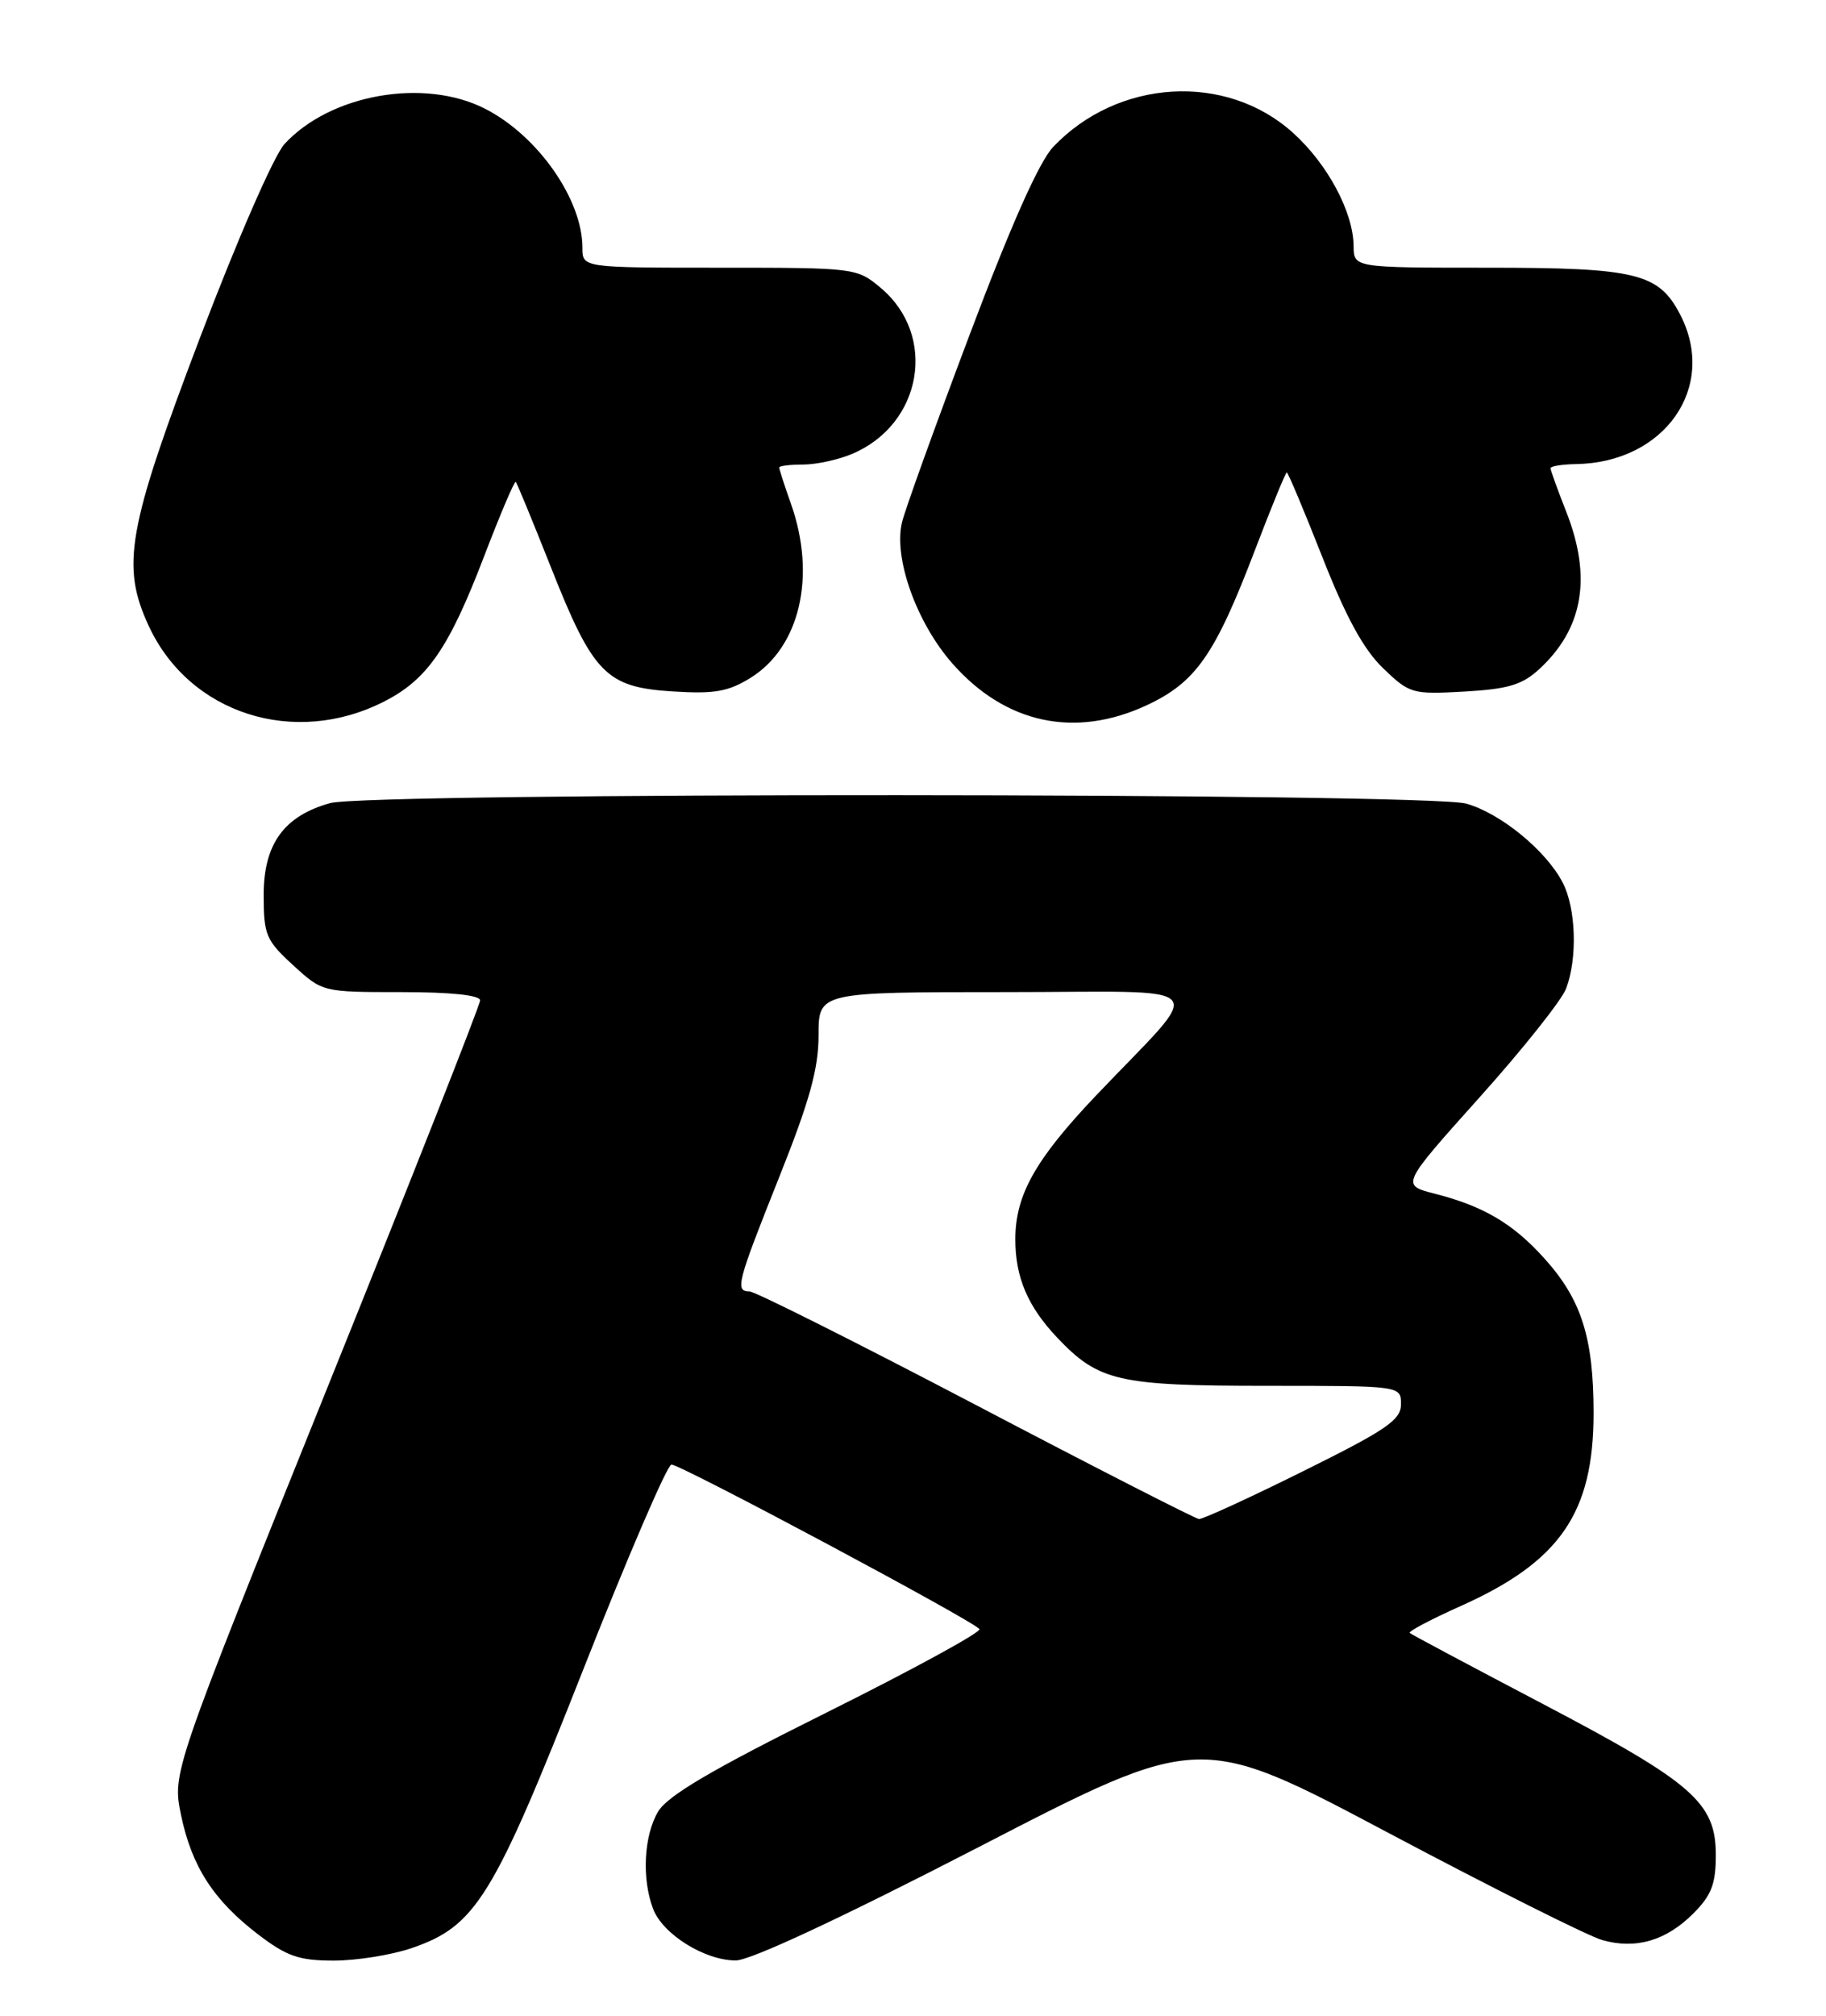 <?xml version="1.0" encoding="UTF-8" standalone="no"?>
<!DOCTYPE svg PUBLIC "-//W3C//DTD SVG 1.1//EN" "http://www.w3.org/Graphics/SVG/1.1/DTD/svg11.dtd" >
<svg xmlns="http://www.w3.org/2000/svg" xmlns:xlink="http://www.w3.org/1999/xlink" version="1.1" viewBox="0 0 232 256">
 <g >
 <path fill="currentColor"
d=" M 52.28 247.42 C 60.46 244.63 62.66 241.06 74.07 212.12 C 79.73 197.75 84.79 186.00 85.31 186.00 C 86.51 186.00 123.85 205.94 124.44 206.90 C 124.68 207.29 115.95 212.05 105.05 217.48 C 90.39 224.77 84.81 228.06 83.61 230.08 C 81.80 233.15 81.52 238.60 82.98 242.43 C 84.20 245.66 89.57 249.00 93.50 248.98 C 95.38 248.96 106.95 243.56 124.47 234.52 C 152.44 220.07 152.44 220.07 176.42 232.79 C 189.60 239.78 201.82 245.90 203.56 246.39 C 207.83 247.60 211.67 246.48 215.13 243.03 C 217.45 240.70 218.00 239.28 218.00 235.59 C 218.00 228.95 215.10 226.41 196.00 216.39 C 186.93 211.63 179.32 207.58 179.11 207.39 C 178.89 207.20 181.81 205.66 185.61 203.96 C 198.21 198.32 202.46 192.14 202.47 179.50 C 202.47 169.87 200.93 165.04 196.20 159.80 C 192.21 155.38 188.48 153.18 182.25 151.59 C 178.00 150.50 178.00 150.50 187.98 139.37 C 193.47 133.25 198.42 127.03 198.98 125.55 C 200.44 121.71 200.24 115.36 198.55 112.10 C 196.45 108.03 190.63 103.27 186.28 102.06 C 181.25 100.67 46.93 100.61 41.93 102.00 C 36.08 103.63 33.50 107.20 33.50 113.66 C 33.50 118.73 33.79 119.42 37.24 122.58 C 40.97 126.00 40.98 126.00 50.99 126.00 C 57.31 126.00 61.00 126.39 61.00 127.05 C 61.00 127.63 52.20 149.94 41.44 176.62 C 21.89 225.15 21.89 225.15 23.00 230.51 C 24.36 237.06 27.15 241.37 32.84 245.71 C 36.45 248.46 38.01 249.00 42.40 249.00 C 45.28 249.00 49.73 248.29 52.28 247.42 Z  M 48.81 89.09 C 54.30 86.30 57.04 82.32 61.49 70.70 C 63.55 65.32 65.37 61.04 65.53 61.20 C 65.69 61.37 67.69 66.22 69.98 72.00 C 75.35 85.59 77.01 87.28 85.42 87.81 C 90.75 88.15 92.51 87.85 95.34 86.10 C 101.63 82.21 103.74 73.18 100.50 64.00 C 99.67 61.66 99.00 59.58 99.00 59.37 C 99.00 59.17 100.36 59.00 102.03 59.00 C 103.70 59.00 106.51 58.39 108.28 57.64 C 117.18 53.87 119.12 42.64 111.92 36.58 C 108.87 34.02 108.70 34.00 91.42 34.00 C 74.00 34.00 74.00 34.00 74.00 31.47 C 74.00 25.32 68.33 17.23 61.63 13.81 C 53.89 9.86 41.96 11.96 36.14 18.30 C 34.81 19.74 30.10 30.54 25.39 42.94 C 16.19 67.16 15.35 71.85 18.90 79.50 C 24.06 90.65 37.39 94.92 48.81 89.09 Z  M 145.69 89.57 C 151.96 86.64 154.37 83.18 159.49 69.75 C 161.54 64.39 163.34 60.00 163.49 60.00 C 163.65 60.00 165.68 64.84 168.01 70.75 C 171.00 78.37 173.25 82.48 175.72 84.86 C 179.10 88.11 179.42 88.20 186.05 87.83 C 191.63 87.51 193.40 86.98 195.58 84.97 C 201.16 79.82 202.27 73.31 199.00 65.00 C 197.90 62.21 197.00 59.72 197.00 59.46 C 197.00 59.21 198.46 58.97 200.25 58.94 C 211.53 58.75 218.23 49.15 213.48 39.97 C 210.76 34.69 207.91 34.00 189.05 34.00 C 172.00 34.00 172.00 34.00 171.98 31.25 C 171.94 26.93 168.68 20.83 164.27 16.86 C 155.77 9.19 142.02 10.01 133.81 18.66 C 132.03 20.53 128.42 28.64 123.20 42.50 C 118.84 54.05 114.97 64.78 114.60 66.35 C 113.51 70.87 116.45 79.09 121.00 84.26 C 127.73 91.91 136.57 93.81 145.69 89.57 Z  M 124.00 178.44 C 108.88 170.52 95.94 164.03 95.25 164.02 C 93.36 163.99 93.61 163.02 99.00 149.50 C 102.87 139.80 104.00 135.73 104.00 131.48 C 104.00 126.00 104.00 126.00 127.67 126.00 C 154.76 126.00 153.31 124.35 139.25 139.14 C 131.54 147.25 129.00 151.78 129.00 157.40 C 129.00 162.22 130.58 165.93 134.31 169.87 C 139.58 175.43 142.04 176.00 160.97 176.00 C 178.00 176.00 178.00 176.00 178.00 178.34 C 178.00 180.34 176.19 181.58 165.58 186.84 C 158.75 190.23 152.78 192.97 152.33 192.92 C 151.87 192.88 139.12 186.37 124.00 178.44 Z "/>
</g>
</svg>